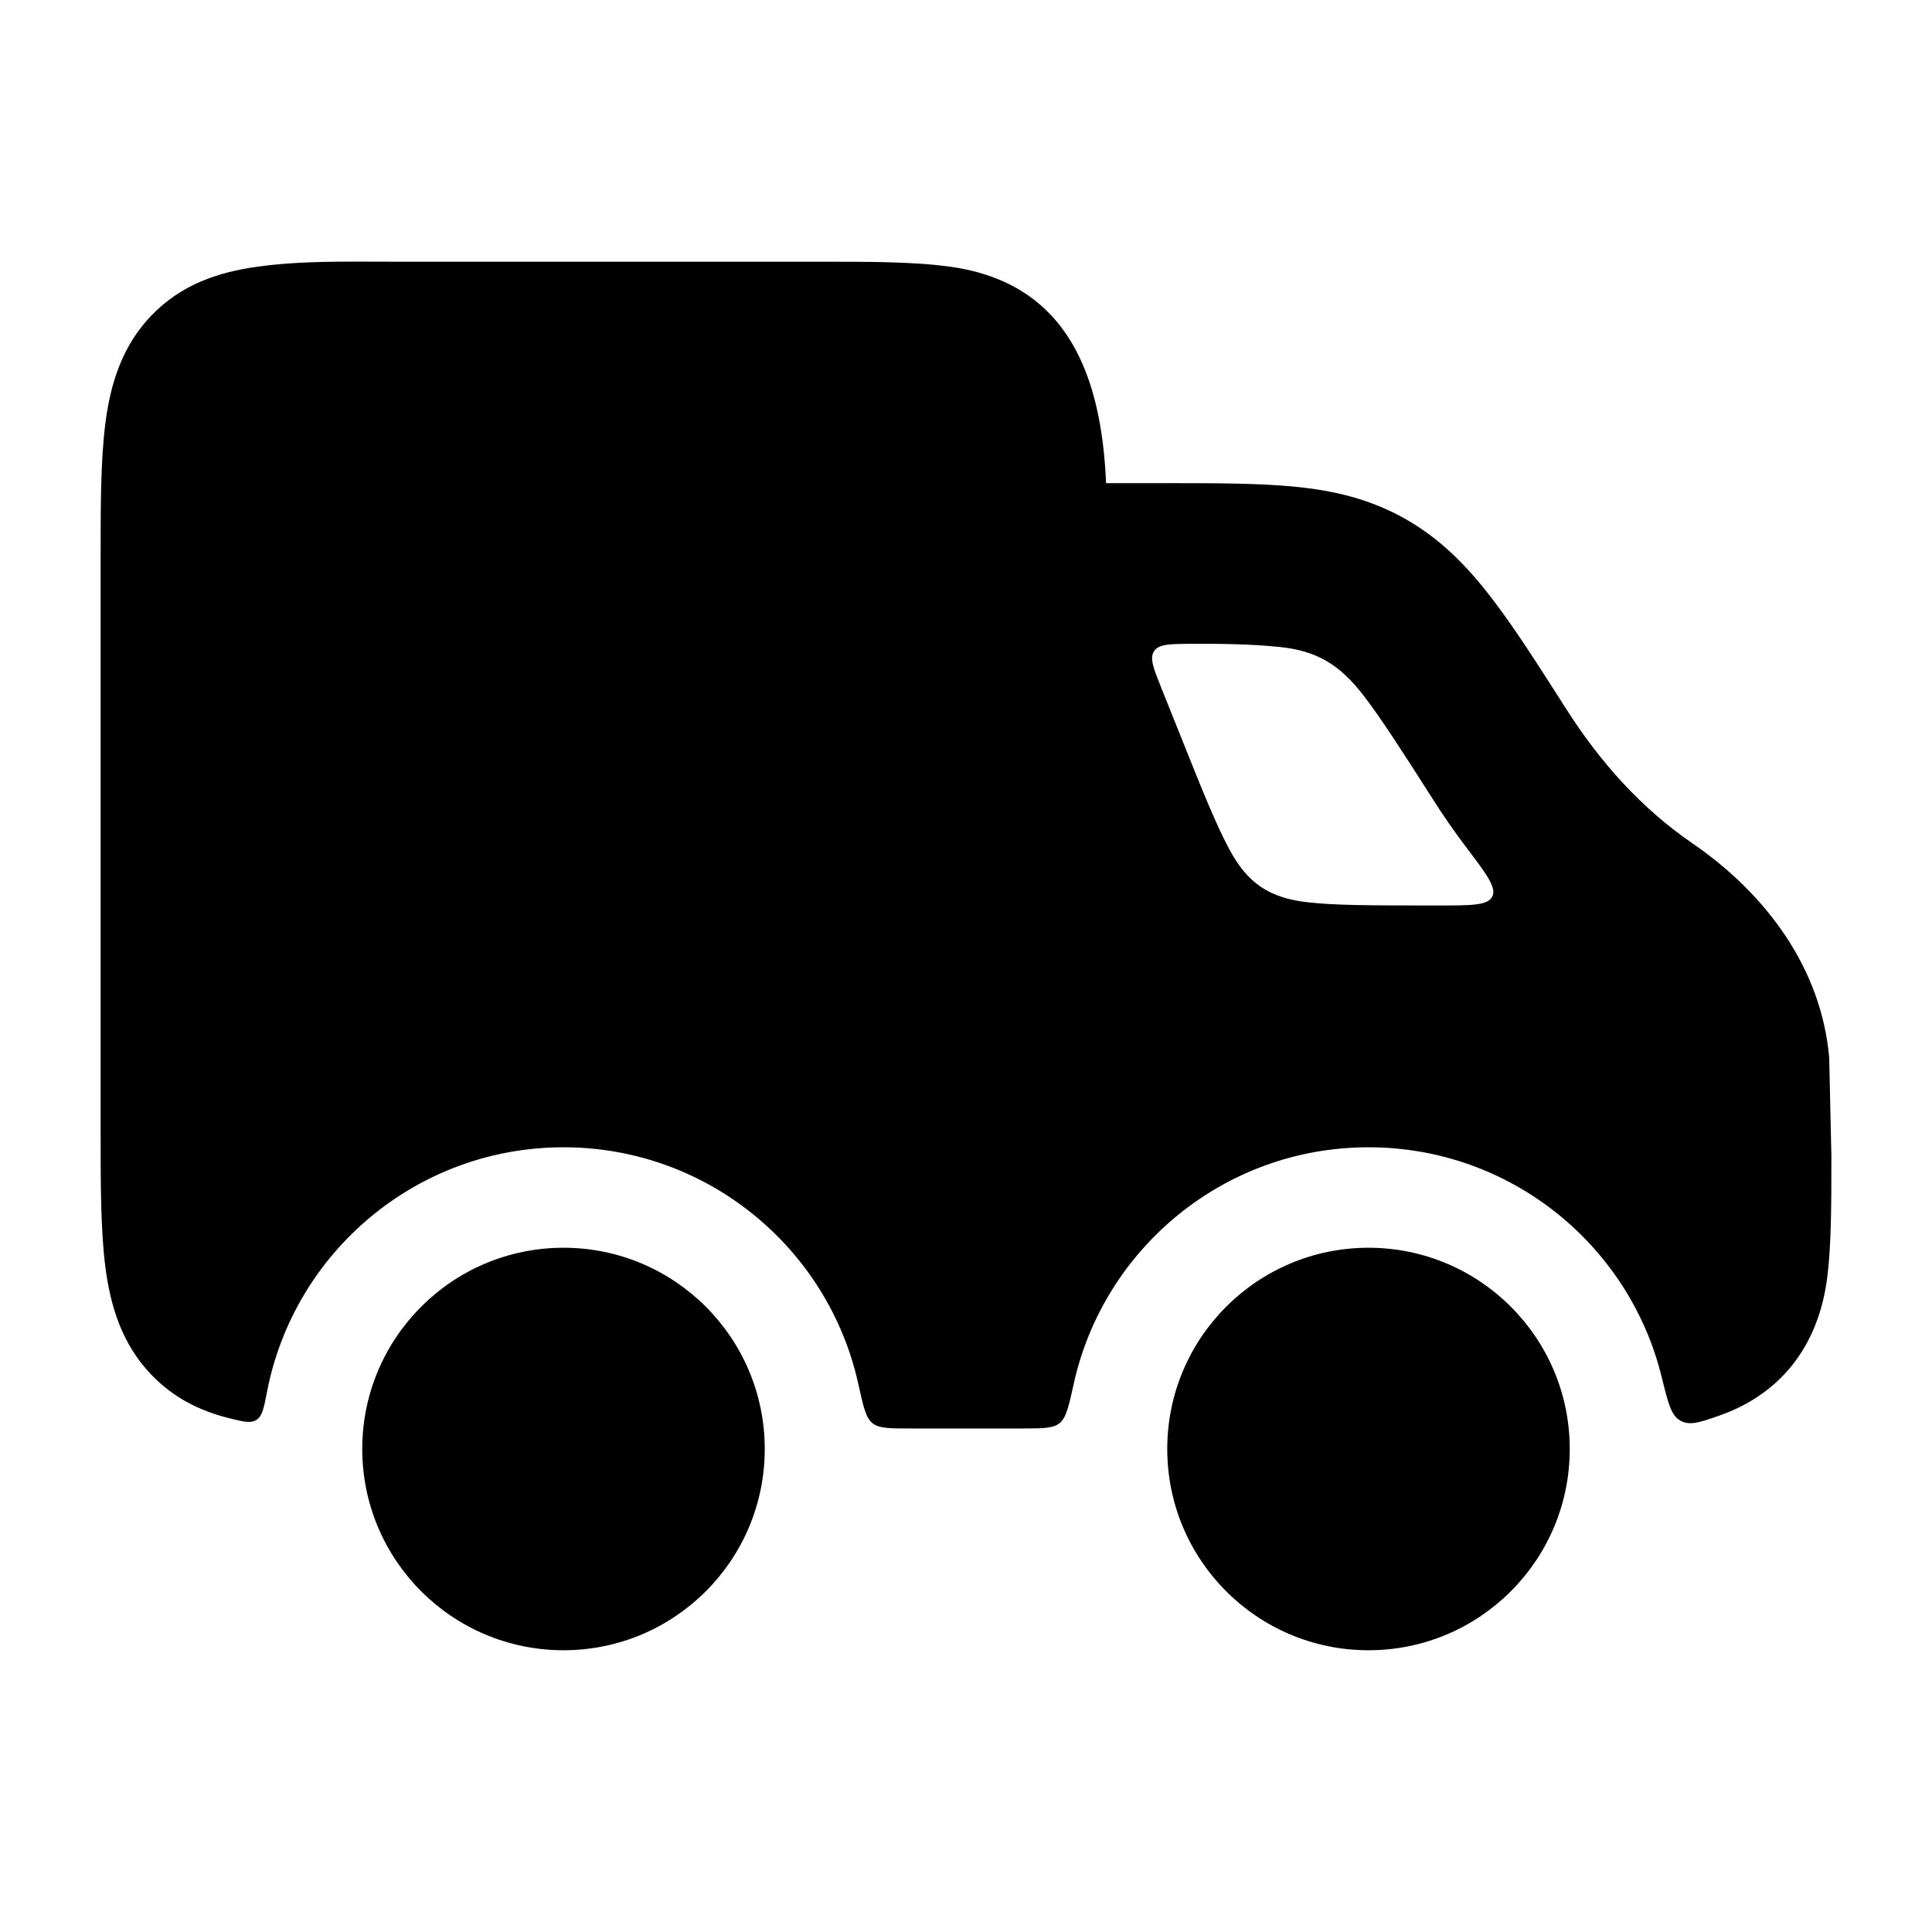<svg width="24" height="24" viewBox="0 0 24 24" xmlns="http://www.w3.org/2000/svg">
    <path fill-rule="evenodd" clip-rule="evenodd" d="M10.181 3.251C10.814 3.251 11.366 3.251 11.809 3.314C13.277 3.52 13.684 4.689 13.74 6.002L14.488 6.002C15.105 6.002 15.638 6.002 16.085 6.046C16.566 6.093 17.017 6.197 17.457 6.446C17.893 6.693 18.22 7.028 18.519 7.416C18.802 7.781 19.1 8.249 19.451 8.799C19.872 9.46 20.379 10.034 21.028 10.479C21.933 11.101 22.627 12.023 22.723 13.141L22.75 14.358C22.75 14.941 22.75 15.445 22.701 15.851C22.594 16.735 22.102 17.33 21.344 17.59C21.109 17.671 20.991 17.712 20.875 17.648C20.759 17.585 20.721 17.426 20.643 17.11C20.243 15.469 18.764 14.252 17 14.252C15.207 14.252 13.709 15.51 13.338 17.191C13.276 17.472 13.245 17.613 13.162 17.679C13.08 17.745 12.953 17.745 12.698 17.745H11.302C11.047 17.745 10.92 17.745 10.838 17.679C10.755 17.613 10.724 17.472 10.662 17.191C10.291 15.51 8.792 14.252 7 14.252C5.176 14.252 3.656 15.554 3.319 17.28C3.279 17.488 3.259 17.592 3.186 17.638C3.114 17.684 3.027 17.662 2.853 17.619C2.494 17.53 2.162 17.372 1.878 17.075C1.512 16.692 1.371 16.223 1.309 15.738C1.25 15.281 1.25 14.71 1.25 14.045V6.952C1.25 6.286 1.25 5.716 1.309 5.259C1.371 4.774 1.512 4.305 1.878 3.922C2.25 3.534 2.711 3.381 3.191 3.314C3.745 3.236 4.311 3.251 4.87 3.251L10.181 3.251ZM14.337 8.088C14.396 8 14.531 7.999 14.8 7.998C15.163 7.996 15.527 8 15.888 8.036C16.364 8.083 16.645 8.261 16.937 8.638C17.157 8.924 17.408 9.315 17.788 9.91C17.925 10.127 18.066 10.33 18.213 10.524C18.466 10.858 18.593 11.026 18.538 11.137C18.483 11.248 18.282 11.248 17.881 11.248H17.708C17.036 11.248 16.592 11.247 16.251 11.209C15.768 11.156 15.496 10.973 15.268 10.544C15.106 10.241 14.94 9.83 14.691 9.206L14.428 8.55C14.328 8.3 14.278 8.176 14.337 8.088Z"/>
    <circle cx="17" cy="18" r="2.5"/>
    <circle cx="7" cy="18" r="2.5"/>
</svg>
